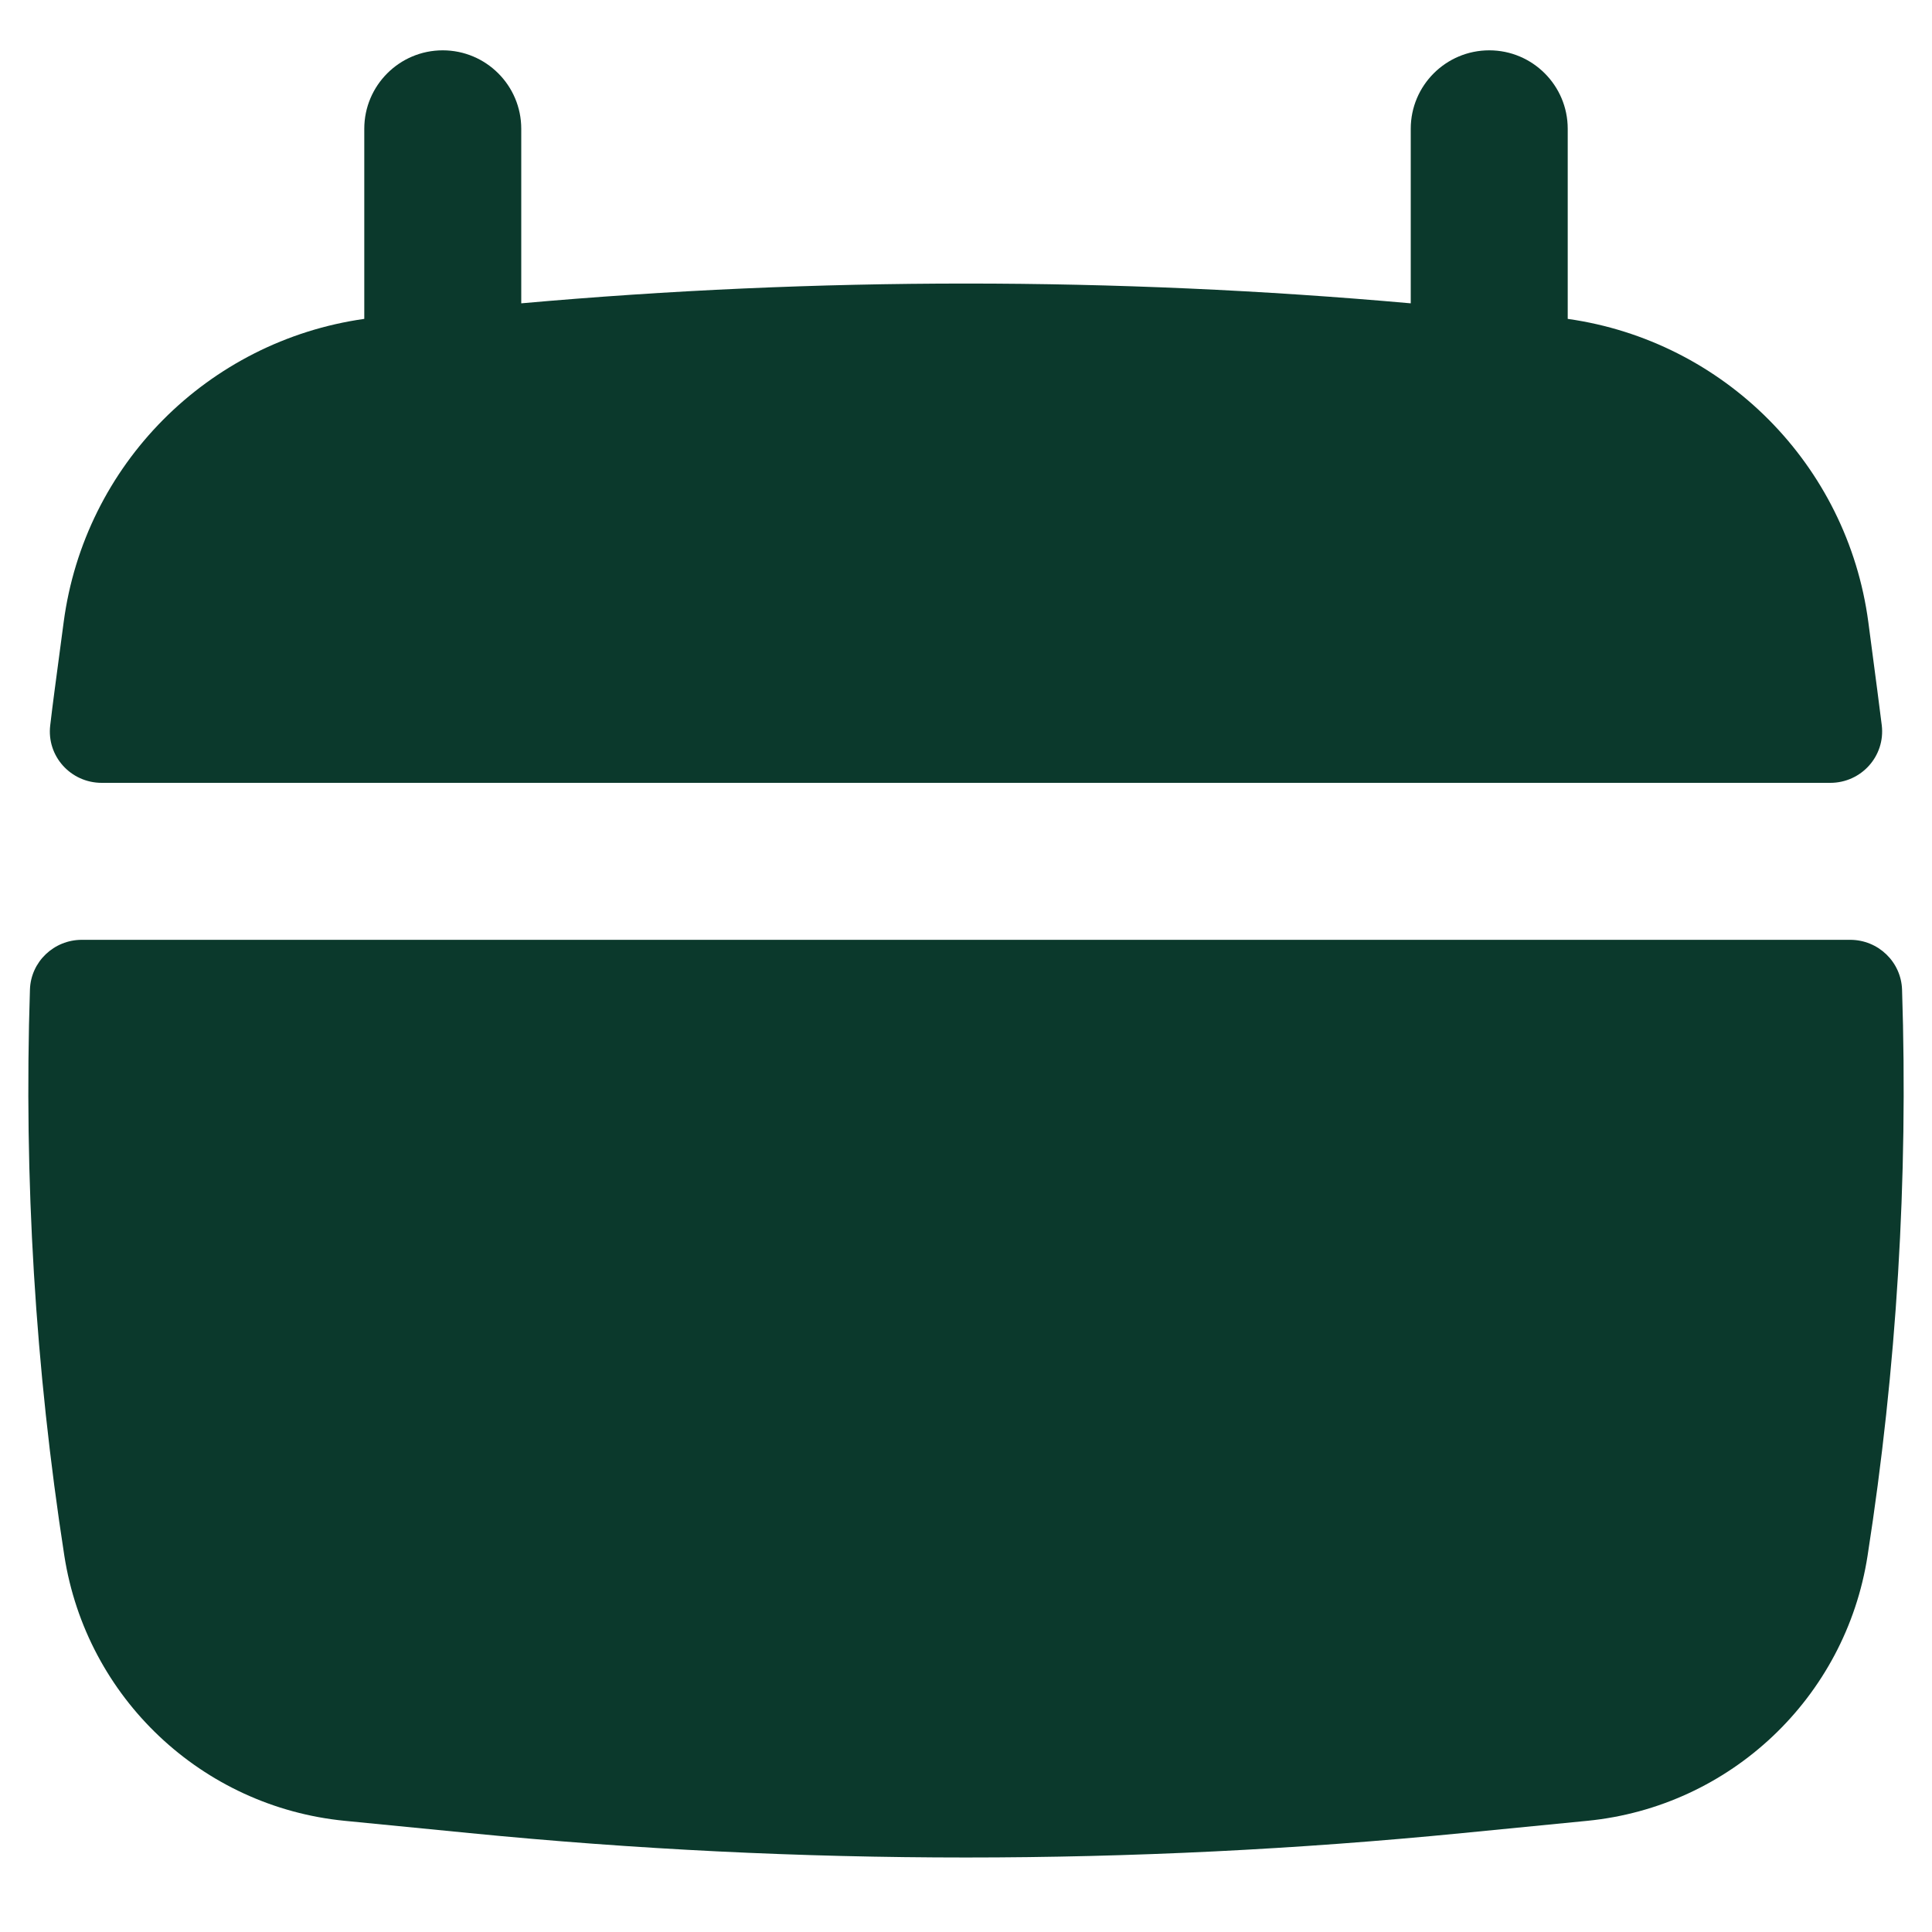 <svg width="20" height="20" viewBox="0 0 20 20" fill="none" xmlns="http://www.w3.org/2000/svg">
<path d="M5.396 1.333C5.396 0.885 5.032 0.521 4.583 0.521C4.135 0.521 3.771 0.885 3.771 1.333V3.301C2.153 3.53 0.875 4.809 0.659 6.441L0.565 7.148C0.549 7.268 0.534 7.388 0.52 7.508C0.481 7.827 0.732 8.104 1.053 8.104H18.947C19.268 8.104 19.518 7.827 19.48 7.508C19.465 7.388 19.45 7.268 19.434 7.148L19.341 6.441C19.124 4.809 17.847 3.53 16.229 3.301V1.333C16.229 0.885 15.865 0.521 15.417 0.521C14.968 0.521 14.604 0.885 14.604 1.333V3.14C11.541 2.867 8.459 2.867 5.396 3.14V1.333Z" fill="#0B392C"/>
<path d="M19.69 10.244C19.68 9.956 19.442 9.729 19.153 9.729H0.847C0.558 9.729 0.319 9.956 0.31 10.244C0.246 12.203 0.365 14.165 0.666 16.105C0.895 17.575 2.089 18.703 3.568 18.849L4.861 18.976C8.278 19.313 11.721 19.313 15.139 18.976L16.432 18.849C17.911 18.703 19.105 17.575 19.333 16.105C19.635 14.165 19.754 12.203 19.69 10.244Z" fill="#0B392C"/>
</svg>

